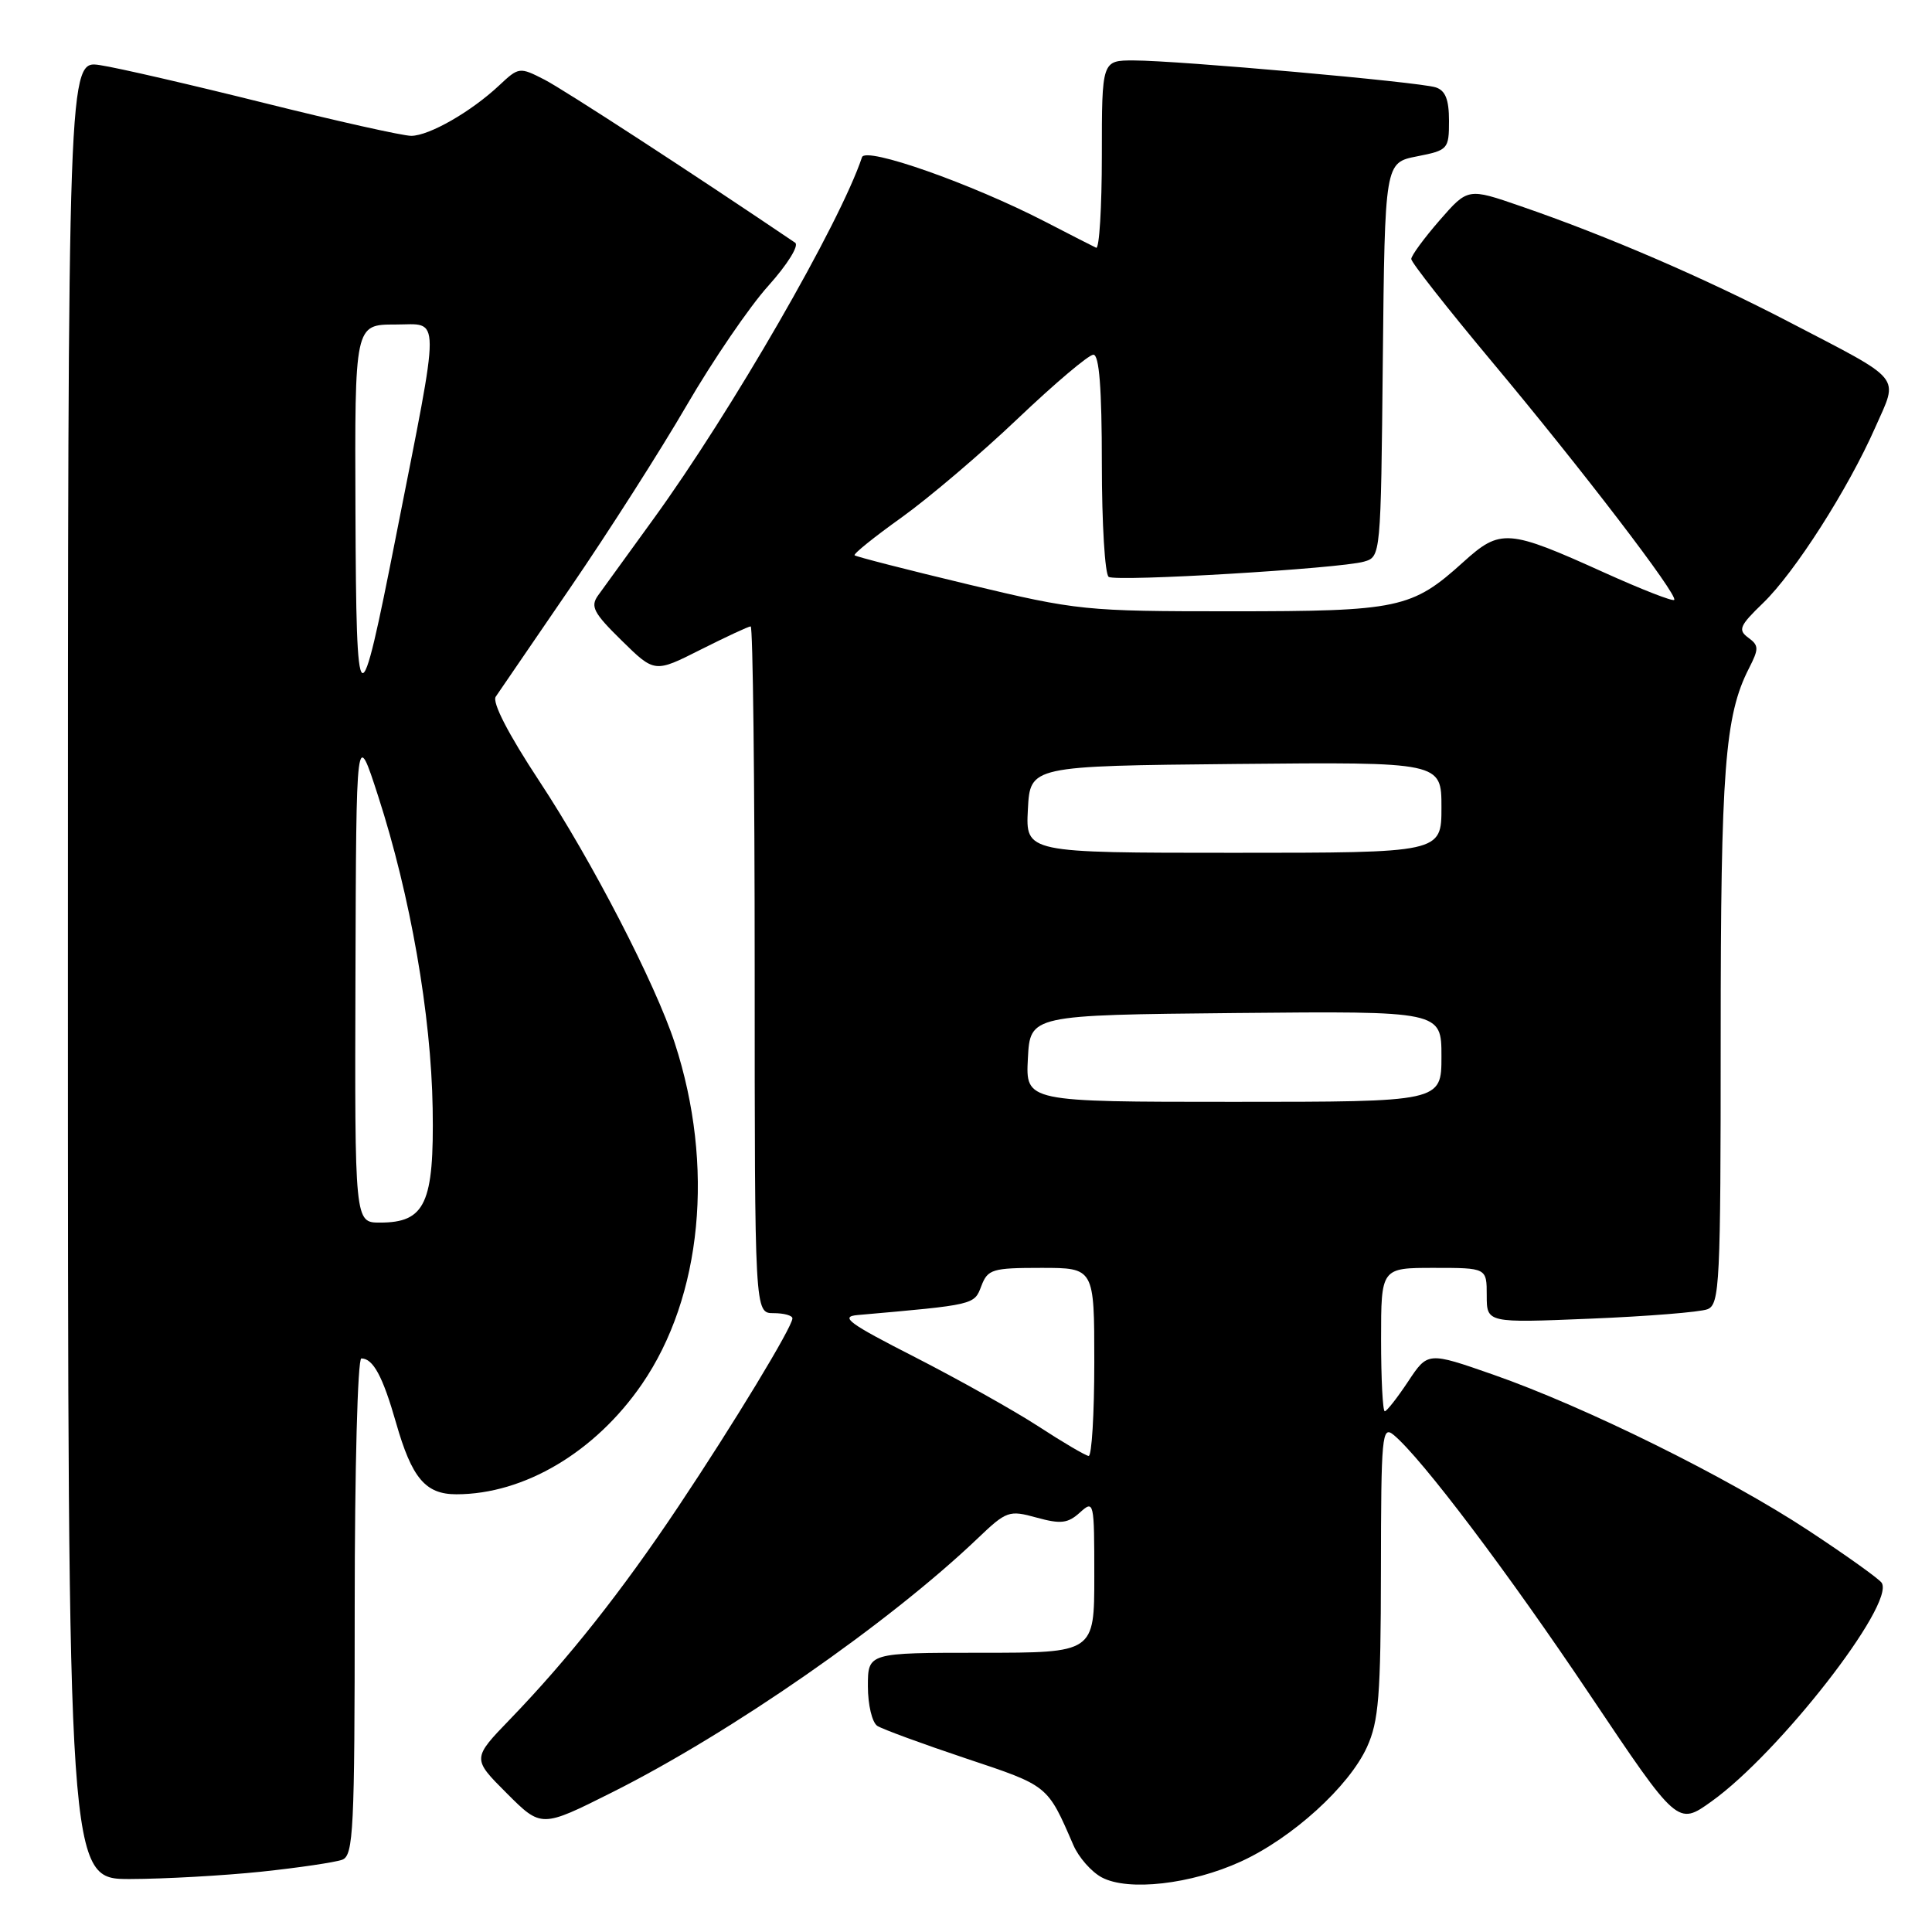<?xml version="1.0" encoding="UTF-8" standalone="no"?>
<!DOCTYPE svg PUBLIC "-//W3C//DTD SVG 1.1//EN" "http://www.w3.org/Graphics/SVG/1.1/DTD/svg11.dtd" >
<svg xmlns="http://www.w3.org/2000/svg" xmlns:xlink="http://www.w3.org/1999/xlink" version="1.1" viewBox="0 0 256 256">
 <g >
 <path fill="currentColor"
d=" M 164.43 246.66 C 171.23 243.55 178.74 236.73 181.13 231.50 C 182.69 228.07 182.96 224.73 182.98 208.13 C 183.00 190.20 183.12 188.86 184.66 190.13 C 188.34 193.17 199.81 208.36 210.73 224.66 C 222.30 241.91 222.30 241.91 226.78 238.70 C 235.75 232.29 251.10 212.59 249.34 209.74 C 249.02 209.23 244.65 206.10 239.63 202.80 C 228.87 195.71 210.01 186.39 197.84 182.14 C 189.19 179.12 189.19 179.12 186.58 183.06 C 185.14 185.23 183.75 187.00 183.49 187.00 C 183.22 187.00 183.00 182.72 183.00 177.50 C 183.00 168.00 183.00 168.00 190.00 168.00 C 197.00 168.00 197.00 168.00 197.00 171.65 C 197.00 175.30 197.00 175.30 210.75 174.73 C 218.31 174.42 225.29 173.86 226.25 173.48 C 227.87 172.84 228.00 170.17 228.00 137.44 C 228.00 102.01 228.55 94.81 231.74 88.57 C 233.08 85.95 233.07 85.53 231.65 84.49 C 230.26 83.47 230.51 82.90 233.61 79.91 C 237.81 75.86 244.87 64.82 248.48 56.64 C 251.57 49.65 252.38 50.64 237.00 42.63 C 225.83 36.82 212.95 31.26 201.50 27.32 C 194.50 24.90 194.50 24.90 190.75 29.20 C 188.69 31.57 187.00 33.87 187.00 34.32 C 187.00 34.77 191.77 40.84 197.60 47.82 C 209.58 62.14 222.42 78.92 221.84 79.49 C 221.63 79.71 217.49 78.09 212.64 75.90 C 199.80 70.09 198.83 70.02 193.90 74.47 C 187.08 80.64 185.36 81.00 163.13 81.00 C 143.76 81.00 142.78 80.90 128.39 77.46 C 120.24 75.51 113.43 73.76 113.24 73.58 C 113.06 73.39 115.86 71.14 119.46 68.57 C 123.06 65.99 130.01 60.09 134.89 55.44 C 139.77 50.80 144.26 47.00 144.88 47.00 C 145.65 47.00 146.00 51.45 146.00 61.44 C 146.00 69.38 146.41 76.13 146.91 76.44 C 147.98 77.11 177.52 75.34 180.73 74.42 C 182.96 73.78 182.97 73.72 183.23 47.67 C 183.50 21.56 183.50 21.56 187.75 20.72 C 191.87 19.91 192.00 19.77 192.00 16.01 C 192.00 13.17 191.52 11.98 190.22 11.57 C 187.99 10.86 156.02 8.01 150.25 8.01 C 146.00 8.00 146.00 8.00 146.00 20.58 C 146.00 27.50 145.66 33.01 145.25 32.83 C 144.84 32.64 141.80 31.09 138.50 29.38 C 128.76 24.35 114.70 19.39 114.22 20.83 C 111.31 29.57 96.91 54.55 86.54 68.83 C 83.22 73.41 79.94 77.94 79.26 78.88 C 78.19 80.36 78.64 81.21 82.38 84.88 C 86.74 89.16 86.74 89.16 92.84 86.08 C 96.20 84.39 99.18 83.00 99.47 83.00 C 99.76 83.00 100.00 103.47 100.00 128.50 C 100.00 174.00 100.00 174.00 102.50 174.00 C 103.88 174.00 105.00 174.31 105.00 174.69 C 105.00 175.82 97.17 188.73 89.89 199.62 C 82.38 210.87 75.27 219.84 67.63 227.76 C 62.55 233.02 62.55 233.02 67.14 237.61 C 71.73 242.20 71.73 242.20 81.10 237.50 C 96.86 229.60 117.76 215.08 129.52 203.87 C 133.37 200.19 133.70 200.08 137.36 201.09 C 140.56 201.97 141.49 201.86 143.09 200.42 C 144.96 198.73 145.00 198.92 145.00 208.85 C 145.00 219.00 145.00 219.00 130.00 219.00 C 115.00 219.00 115.00 219.00 115.00 223.44 C 115.00 225.90 115.56 228.24 116.25 228.69 C 116.94 229.13 122.22 231.07 127.99 233.00 C 138.96 236.66 138.77 236.51 142.22 244.47 C 142.92 246.10 144.62 248.04 146.00 248.77 C 149.51 250.63 157.84 249.68 164.43 246.66 Z  M 34.61 248.01 C 39.62 247.48 44.46 246.76 45.36 246.42 C 46.83 245.85 47.00 242.47 47.00 212.89 C 47.00 194.69 47.39 180.00 47.88 180.00 C 49.44 180.00 50.72 182.38 52.47 188.50 C 54.57 195.86 56.37 198.00 60.47 198.00 C 69.45 198.00 78.87 192.41 85.05 183.42 C 93.04 171.81 94.71 154.46 89.41 138.21 C 86.85 130.36 78.44 114.08 71.46 103.50 C 67.34 97.25 65.18 93.05 65.69 92.31 C 66.13 91.65 70.60 85.13 75.61 77.81 C 80.62 70.49 87.54 59.65 90.99 53.71 C 94.44 47.78 99.30 40.65 101.80 37.88 C 104.33 35.06 105.91 32.53 105.36 32.16 C 91.98 23.10 74.71 11.87 72.14 10.55 C 68.84 8.86 68.74 8.88 66.14 11.32 C 62.43 14.80 56.87 17.99 54.49 18.00 C 53.38 18.00 44.61 16.04 34.99 13.64 C 25.37 11.24 15.59 8.98 13.25 8.63 C 9.00 7.98 9.00 7.98 9.00 128.49 C 9.00 249.00 9.00 249.00 17.25 248.98 C 21.79 248.97 29.60 248.53 34.61 248.01 Z  M 137.59 189.00 C 134.34 186.89 126.98 182.77 121.24 179.83 C 112.45 175.35 111.24 174.46 113.64 174.25 C 129.21 172.88 129.08 172.91 130.03 170.41 C 130.88 168.18 131.47 168.00 137.98 168.00 C 145.00 168.00 145.00 168.00 145.00 180.50 C 145.00 187.38 144.66 192.96 144.25 192.92 C 143.84 192.88 140.84 191.12 137.59 189.00 Z  M 136.20 140.25 C 136.50 134.50 136.50 134.50 163.75 134.23 C 191.00 133.97 191.00 133.97 191.00 139.98 C 191.00 146.00 191.00 146.00 163.45 146.00 C 135.90 146.00 135.90 146.00 136.20 140.25 Z  M 136.20 107.25 C 136.50 101.50 136.50 101.50 163.75 101.23 C 191.00 100.97 191.00 100.97 191.00 106.98 C 191.00 113.00 191.00 113.00 163.45 113.00 C 135.90 113.00 135.90 113.00 136.20 107.25 Z  M 47.10 129.25 C 47.20 96.50 47.20 96.50 50.11 105.50 C 54.38 118.68 57.13 134.48 57.33 146.89 C 57.53 159.46 56.35 162.00 50.35 162.00 C 47.00 162.00 47.00 162.00 47.10 129.25 Z  M 47.10 67.75 C 47.00 43.00 47.00 43.00 52.38 43.00 C 58.45 43.00 58.44 40.76 52.48 71.00 C 47.58 95.88 47.21 95.66 47.10 67.75 Z "/>
</g>
</svg>